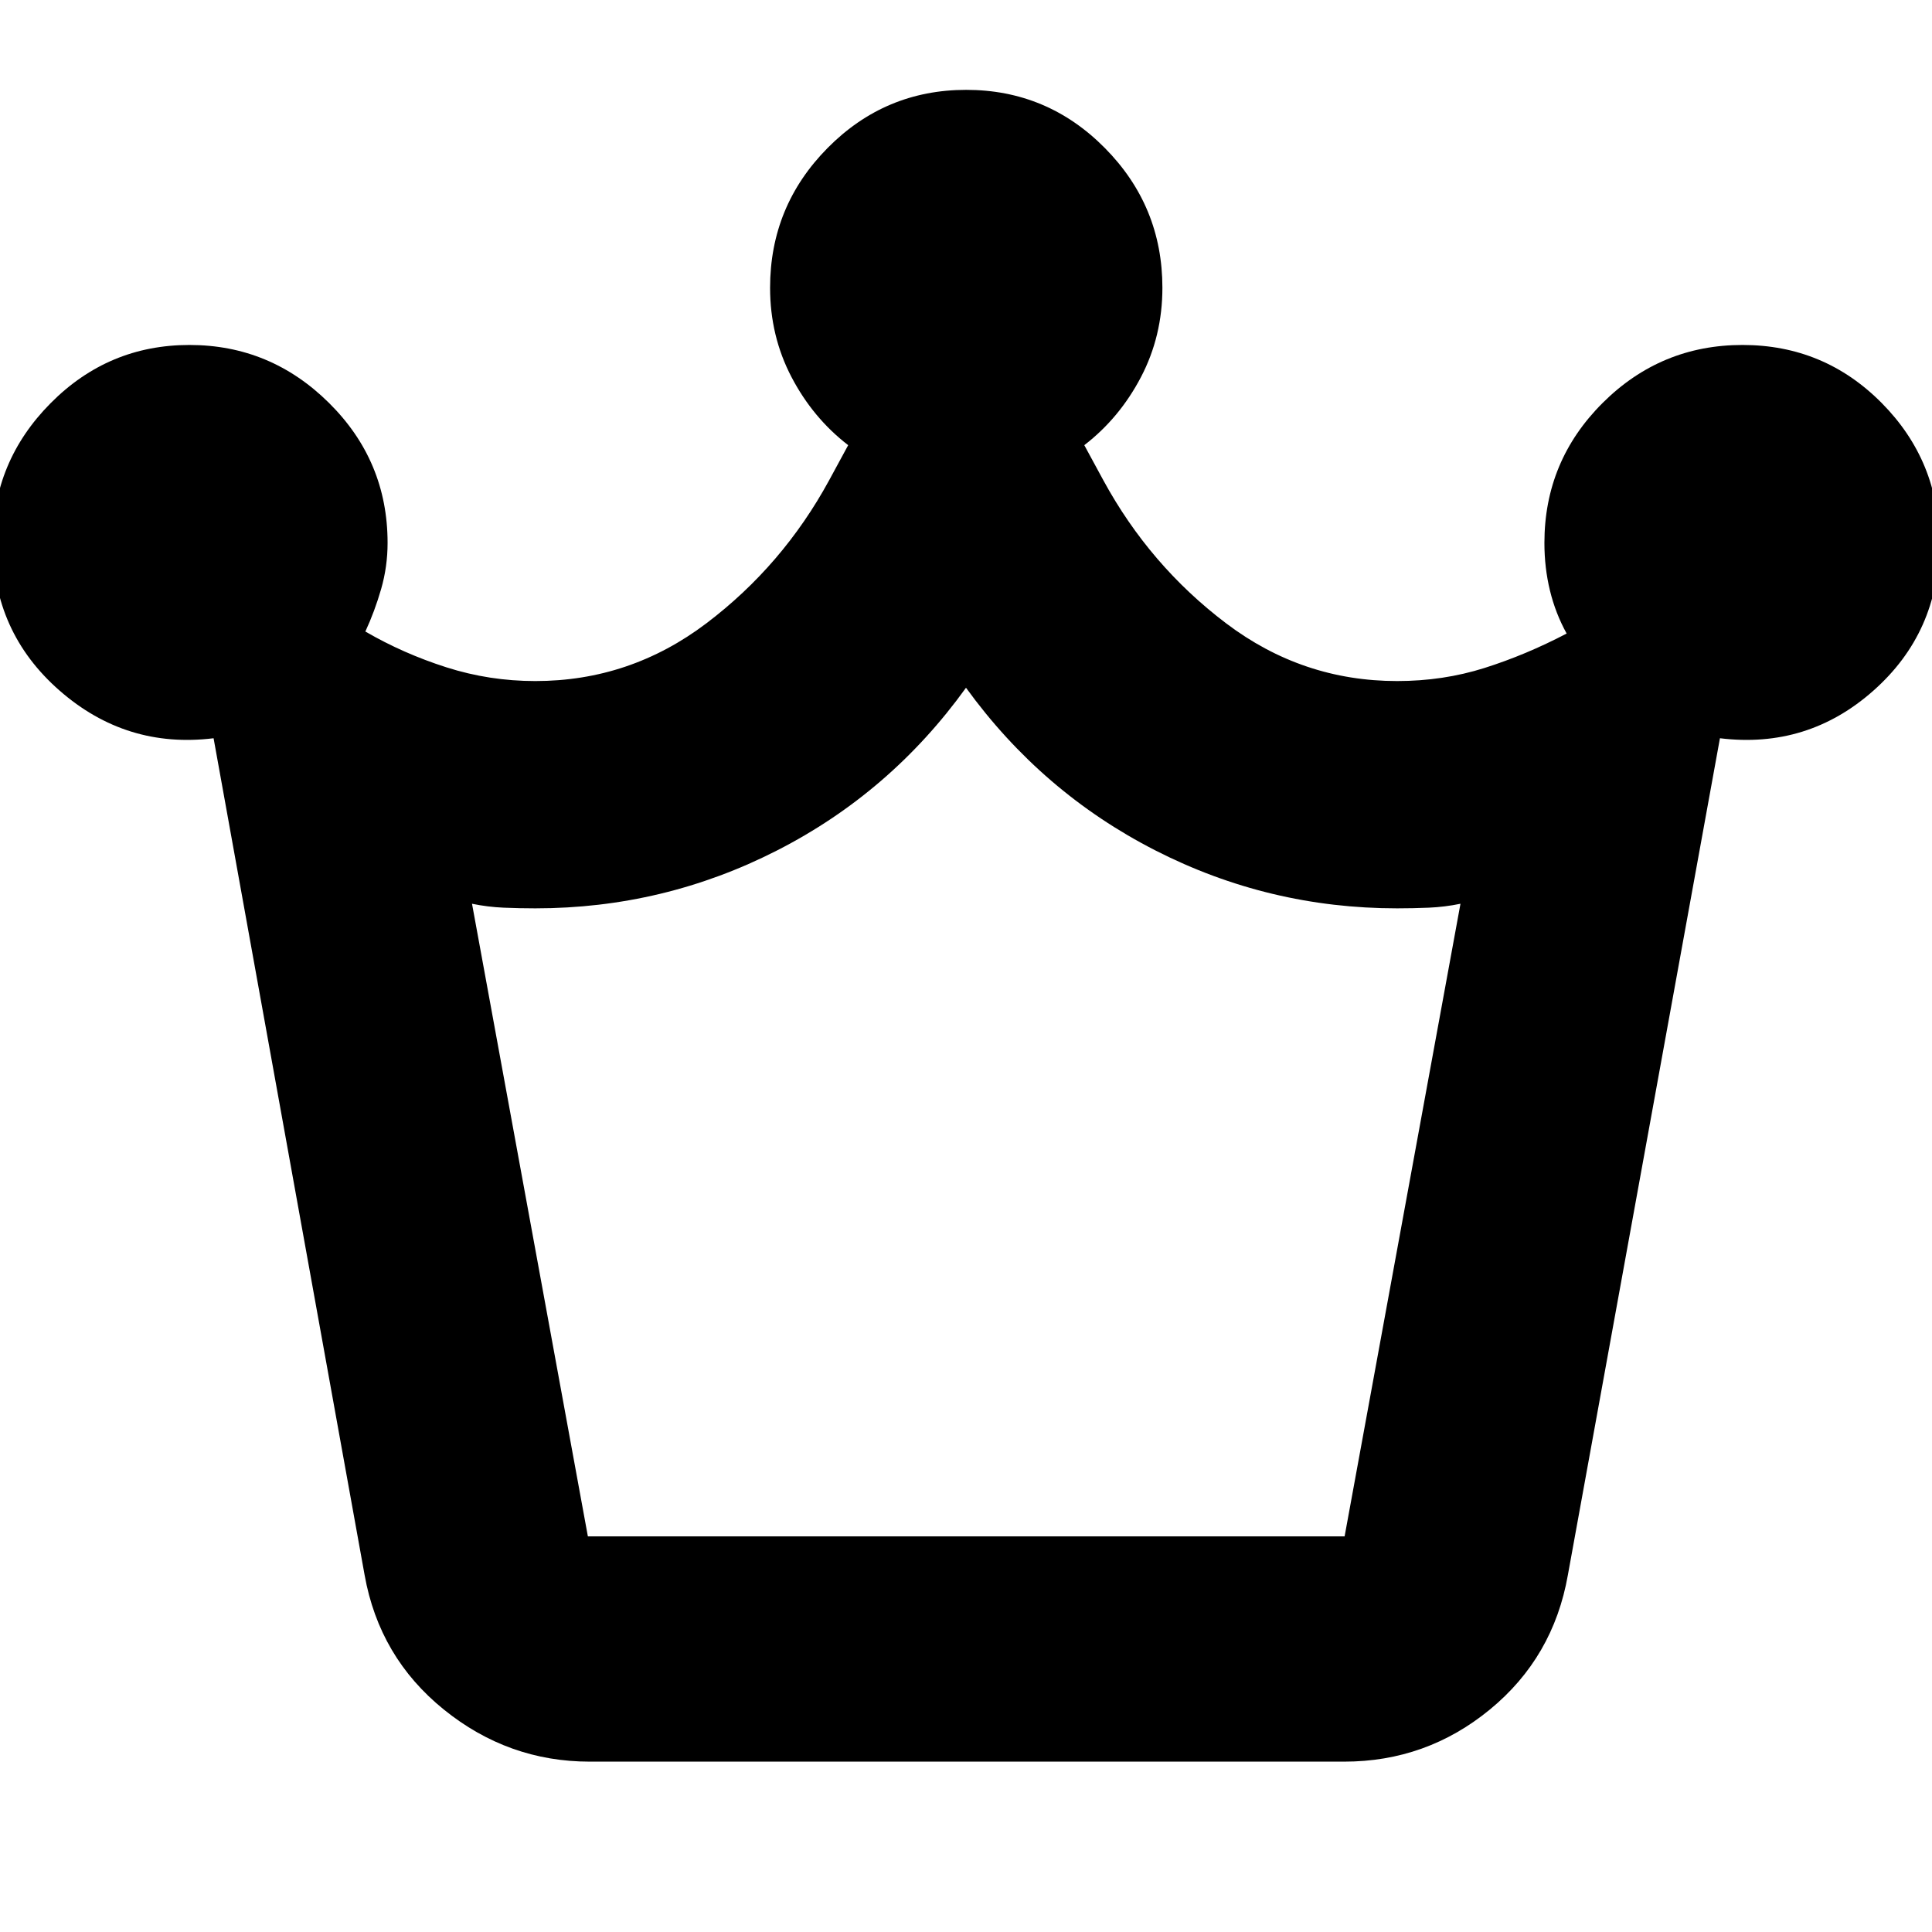 <svg xmlns="http://www.w3.org/2000/svg" height="24" viewBox="0 -960 960 960" width="24"><path d="M293.11-84.65q-40.57 0-72.6-25.91-32.03-25.91-39.34-66.83l-75.04-415.78q-43.4 5.32-76.56-23.71-33.16-29.03-33.16-73.67 0-40.12 28.71-69.08 28.7-28.96 69.01-28.96 40.3 0 69.38 28.83t29.08 69.52q0 11.76-3.2 22.9-3.21 11.14-7.85 21.14 18.9 10.97 40.28 17.79 21.38 6.82 44.18 6.82 47.09 0 85.01-28.7 37.92-28.71 60.97-71.04l9.48-17.47q-17.53-13.5-28.17-33.85T382.65-817q0-40.57 28.57-69.46 28.57-28.89 68.87-28.89 40.31 0 68.9 28.89 28.6 28.89 28.6 69.46 0 24-10.64 44.35-10.65 20.35-28.17 33.85l9.48 17.47q23.04 42.33 60.97 71.04 37.92 28.7 85.01 28.7 22.84 0 43.4-6.5 20.55-6.5 40.82-17.11-5.53-10-8.29-21.33-2.76-11.33-2.76-23.71 0-40.69 28.91-69.52 28.92-28.83 69.52-28.83 40.59 0 69.17 28.84 28.58 28.85 28.58 69.56 0 44.38-32.69 73.36-32.68 28.98-76.27 23.66l-75.56 415.78q-7.21 40.92-38.74 66.83-31.54 25.91-72.44 25.91H293.11Zm-1-111.94h376.02l57.57-314.34q-7.81 1.61-15.73 1.95-7.92.33-15.73.33-63.76 0-120.14-28.78-56.38-28.79-94.1-80.83-37.48 52.04-93.86 80.83-56.38 28.78-120.14 28.78-7.81 0-15.73-.33-7.92-.34-15.73-1.95l57.57 314.34Zm188.13 0Z"/></svg>